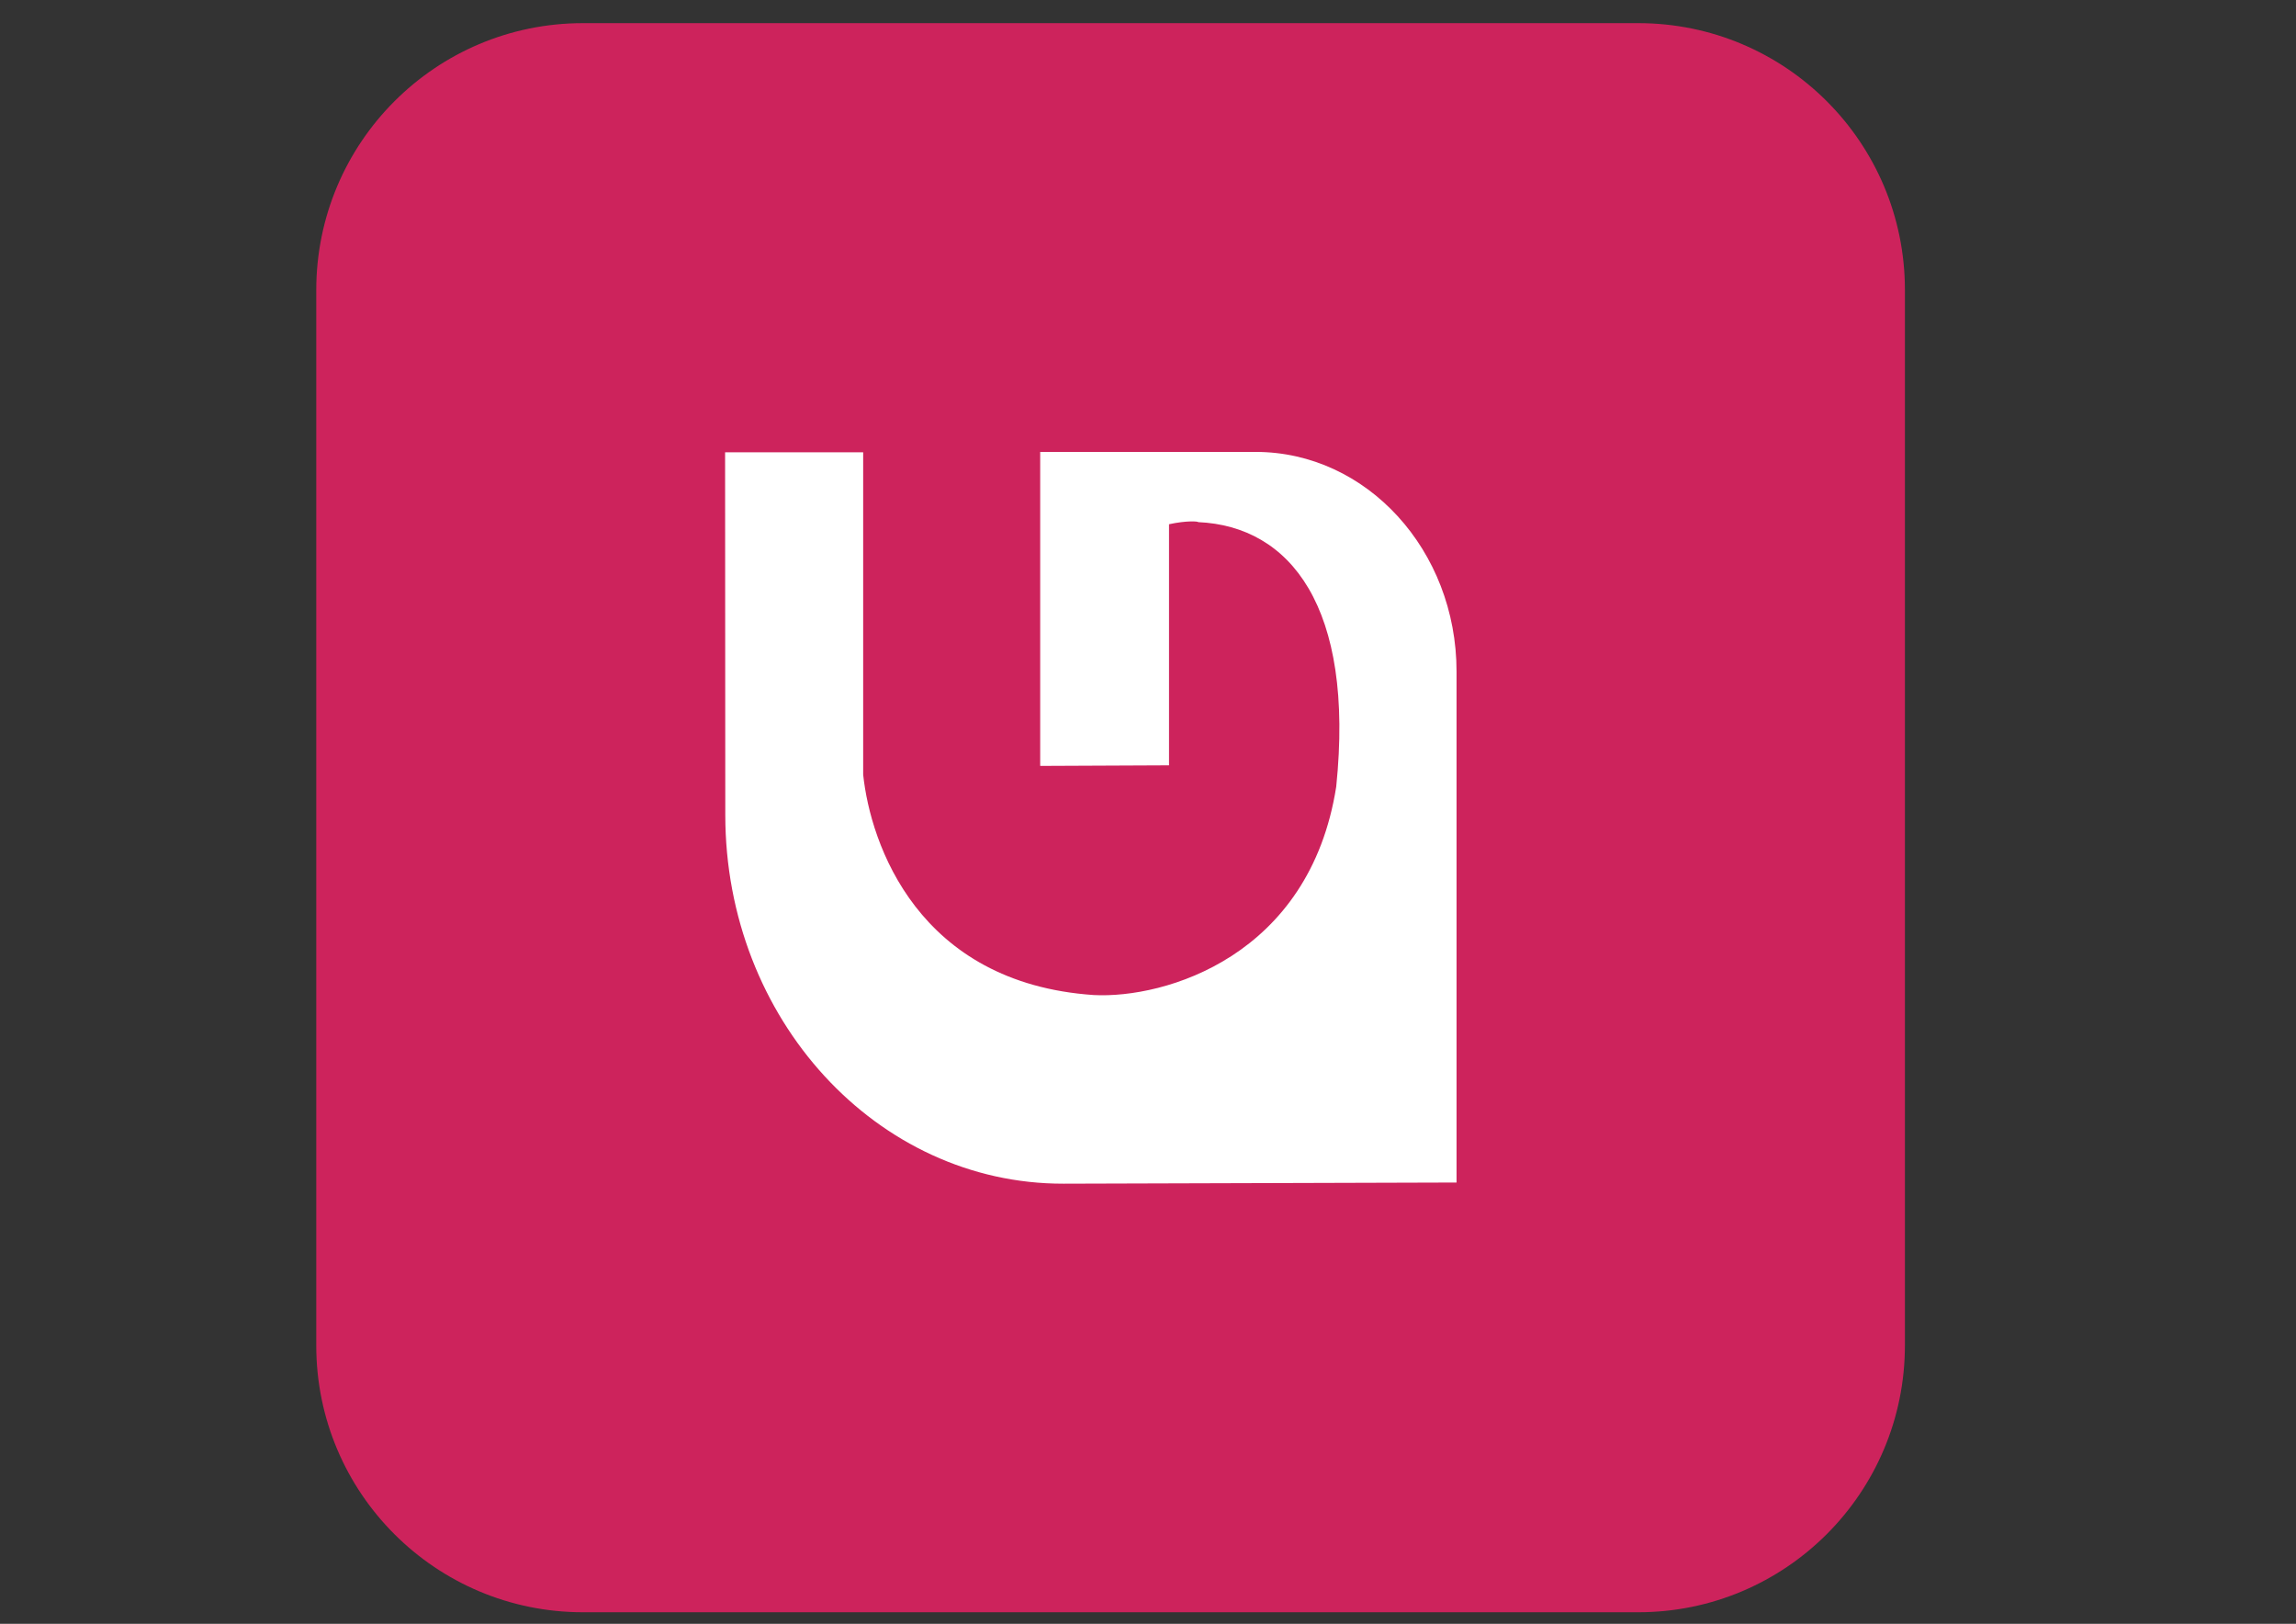 <?xml version="1.0" encoding="utf-8"?>
<!-- Generator: Adobe Illustrator 18.0.0, SVG Export Plug-In . SVG Version: 6.00 Build 0)  -->
<!DOCTYPE svg PUBLIC "-//W3C//DTD SVG 1.1//EN" "http://www.w3.org/Graphics/SVG/1.1/DTD/svg11.dtd">
<svg version="1.1" id="图层_1" xmlns="http://www.w3.org/2000/svg" xmlns:xlink="http://www.w3.org/1999/xlink" x="0px" y="0px"
	 viewBox="0 0 1190.6 841.9" enable-background="new 0 0 1190.6 841.9" xml:space="preserve">
<rect x="0" y="0" width="1190.6" height="841.9" fill="#333333" stroke="none"/>
<path fill="#CD235C" d="M849.5,835.9H302.3C225.9,835.9,164,774,164,697.6V150.4C164,74,225.9,12,302.3,12h547.2
	c76.4,0,138.3,61.9,138.3,138.3v547.2C987.8,774,925.9,835.9,849.5,835.9z"/>
<g>
	<path fill="#FFFFFF" d="M606.2,271.8v125l-66.8,0.3V234.3h111.7c57.6,0,104.2,51,104.2,113.9v264.9l-203.8,0.6
		c-96.8,0.2-175.4-85.4-175.4-191.2l-0.1-188h71.6v167.1c3.8,36,28.4,108.1,119.6,114.3c36.8,1.9,111.9-20,125.7-108
		c9.6-93.3-23.9-135.1-71.6-137.2C621.4,270.3,615.4,269.8,606.2,271.8z"/>
</g>
</svg>

